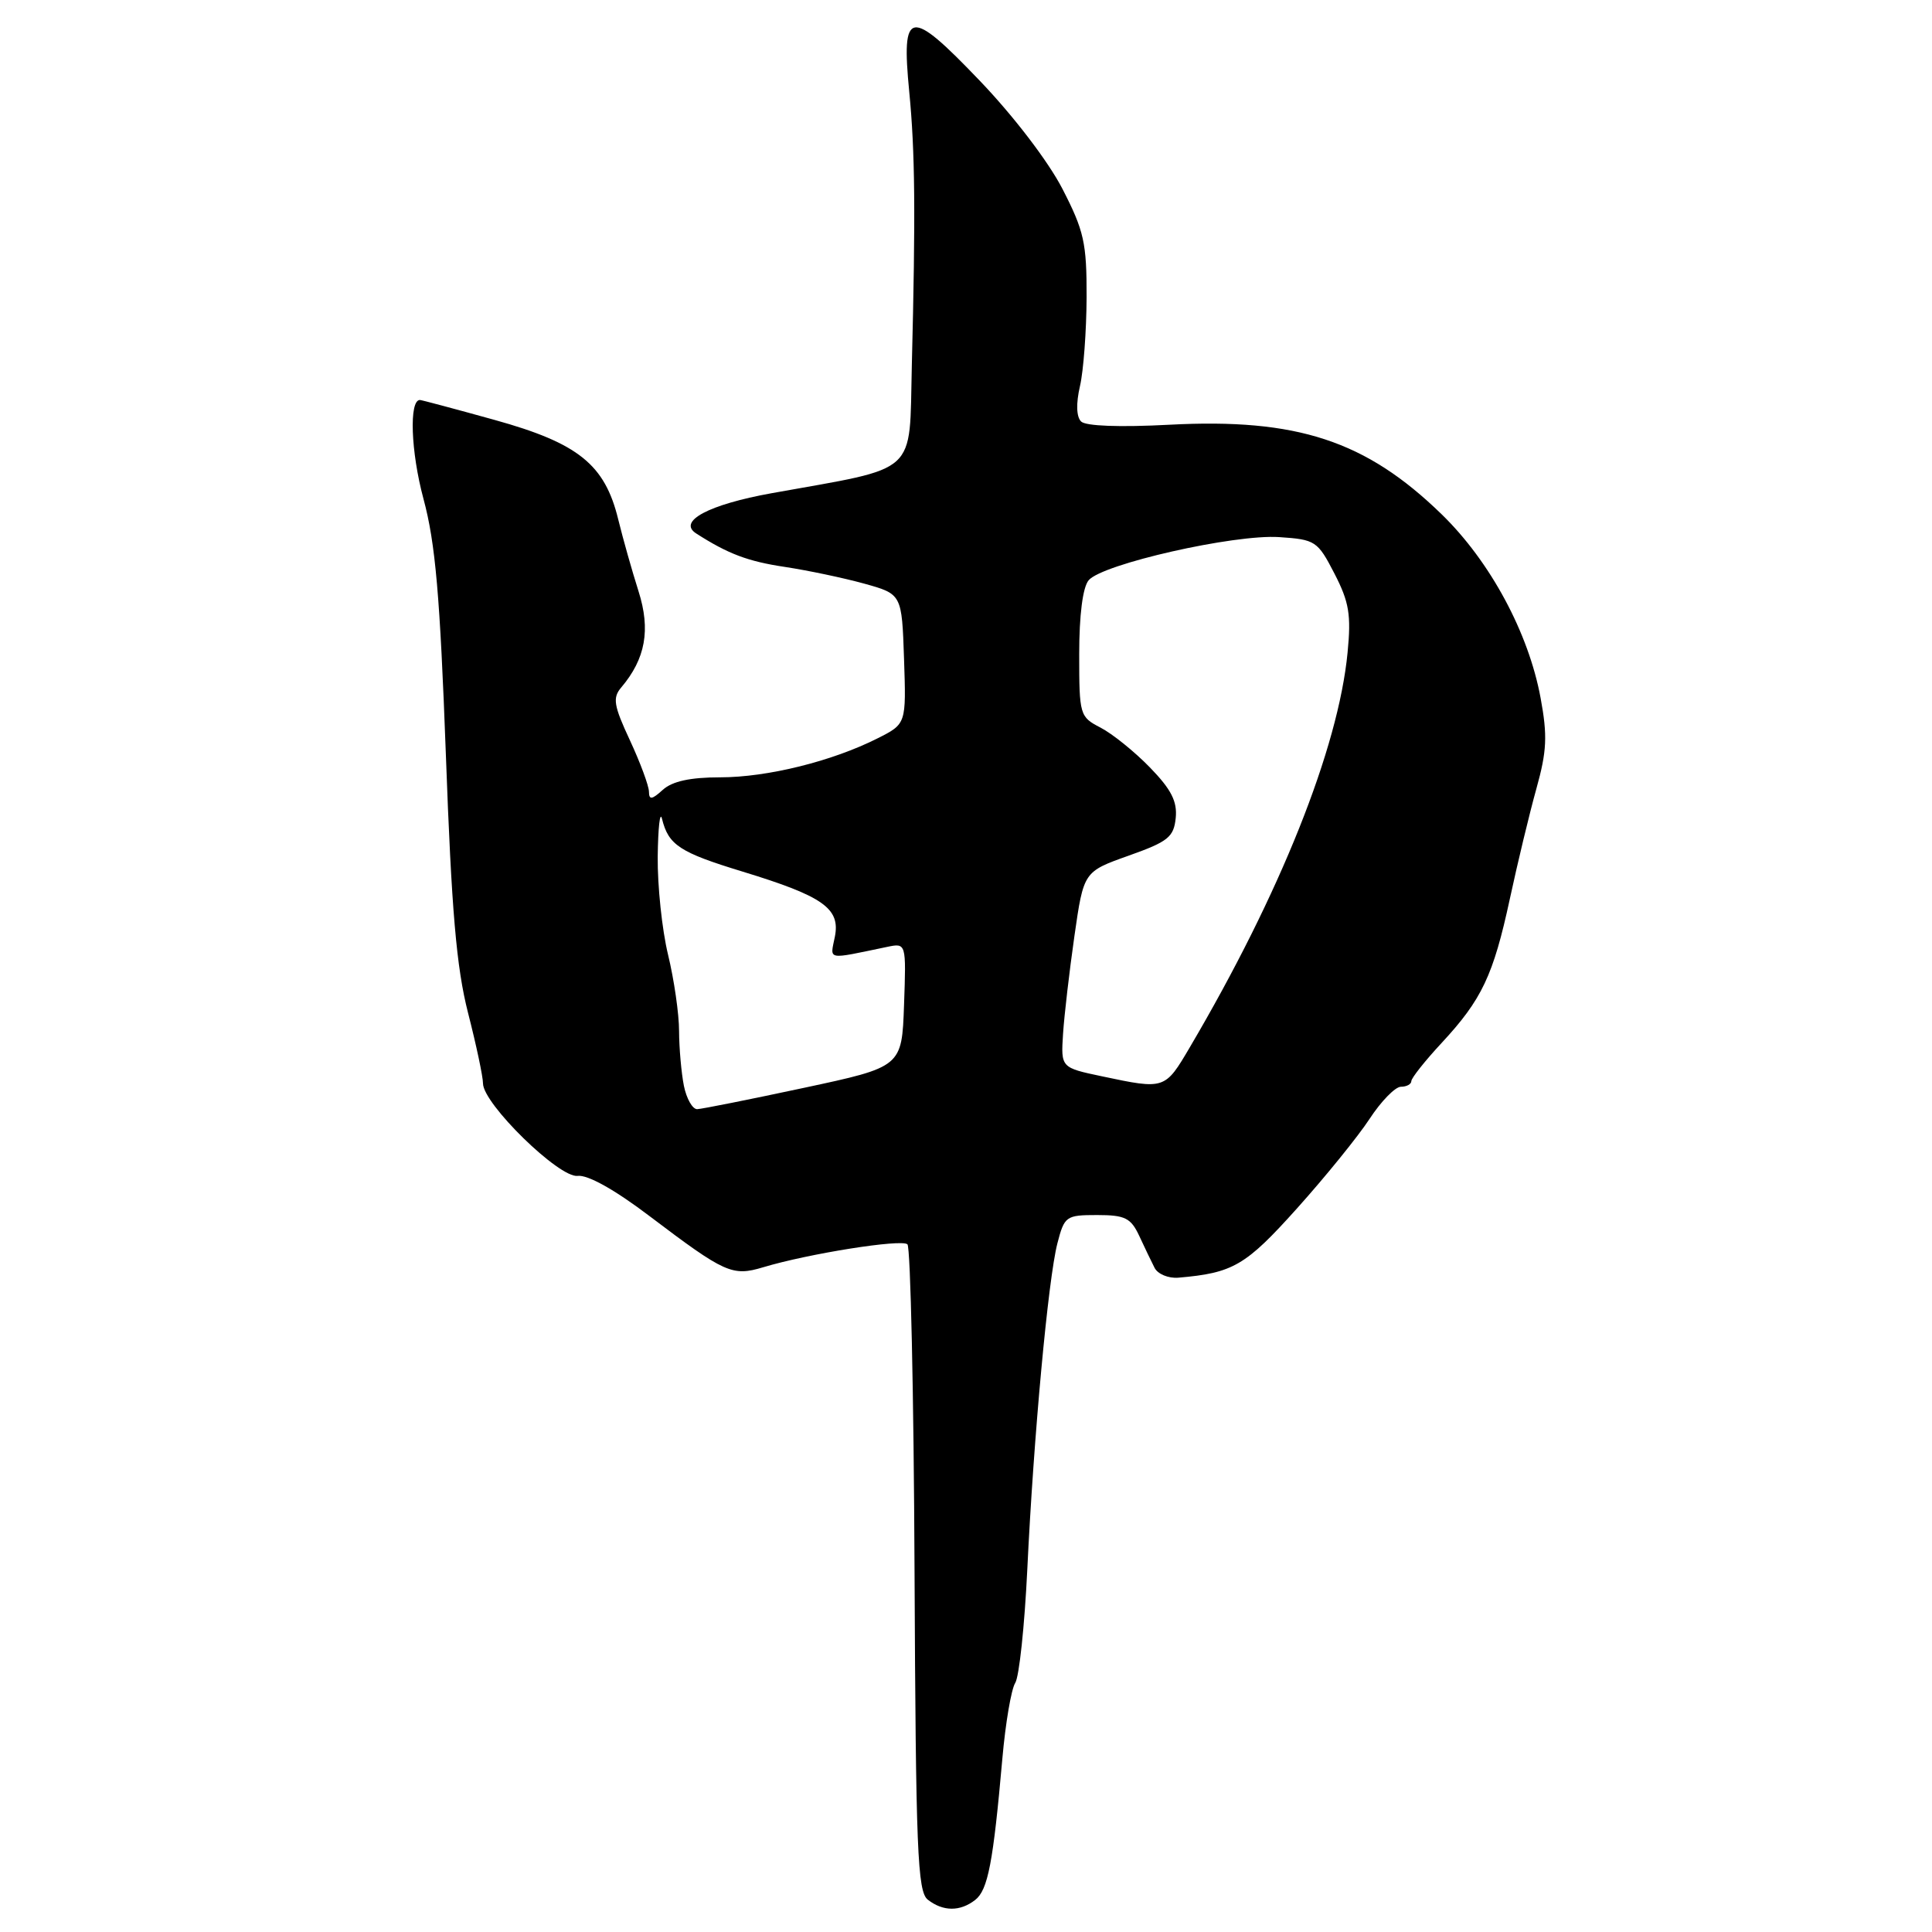 <?xml version="1.0" encoding="UTF-8" standalone="no"?>
<!DOCTYPE svg PUBLIC "-//W3C//DTD SVG 1.1//EN" "http://www.w3.org/Graphics/SVG/1.1/DTD/svg11.dtd" >
<svg xmlns="http://www.w3.org/2000/svg" xmlns:xlink="http://www.w3.org/1999/xlink" version="1.1" viewBox="0 0 256 256">
 <g >
 <path fill="currentColor"
d=" M 129.22 251.75 C 130.91 250.43 131.60 246.82 132.82 233.00 C 133.23 228.32 134.00 223.82 134.52 223.00 C 135.05 222.18 135.76 215.43 136.12 208.00 C 136.96 190.35 138.89 169.47 140.11 164.75 C 141.04 161.15 141.25 161.00 145.37 161.00 C 149.07 161.00 149.84 161.38 150.95 163.75 C 151.65 165.26 152.57 167.18 152.99 168.00 C 153.41 168.82 154.82 169.41 156.13 169.30 C 163.38 168.68 165.05 167.71 171.84 160.14 C 175.61 155.94 179.95 150.59 181.48 148.25 C 183.01 145.91 184.88 144.00 185.63 144.00 C 186.38 144.00 187.01 143.66 187.01 143.25 C 187.02 142.84 188.82 140.57 191.01 138.21 C 196.35 132.46 197.87 129.26 200.06 119.11 C 201.08 114.37 202.66 107.80 203.58 104.50 C 204.97 99.52 205.06 97.48 204.14 92.50 C 202.55 83.85 197.46 74.40 191.02 68.14 C 180.99 58.39 171.87 55.39 154.95 56.28 C 148.36 56.63 143.86 56.46 143.25 55.85 C 142.62 55.22 142.57 53.46 143.10 51.17 C 143.57 49.15 143.96 43.85 143.98 39.39 C 144.00 32.18 143.64 30.58 140.77 25.01 C 138.89 21.37 134.28 15.34 129.78 10.65 C 120.50 0.96 119.41 1.14 120.48 12.17 C 121.25 20.08 121.33 28.19 120.82 48.49 C 120.46 63.15 121.93 61.81 102.26 65.35 C 93.93 66.85 89.74 69.07 92.24 70.68 C 96.46 73.39 99.10 74.39 104.00 75.12 C 107.03 75.58 111.75 76.57 114.50 77.33 C 119.50 78.72 119.50 78.72 119.79 87.32 C 120.08 95.92 120.08 95.92 116.29 97.83 C 110.27 100.87 101.68 103.00 95.42 103.00 C 91.46 103.00 89.09 103.52 87.83 104.65 C 86.38 105.97 86.00 106.02 85.99 104.90 C 85.98 104.13 84.85 101.07 83.47 98.10 C 81.32 93.49 81.15 92.47 82.31 91.10 C 85.54 87.29 86.23 83.45 84.61 78.35 C 83.76 75.68 82.55 71.40 81.92 68.83 C 80.15 61.55 76.63 58.72 65.53 55.64 C 60.30 54.19 55.85 53.00 55.64 53.00 C 54.19 53.00 54.43 59.85 56.11 66.09 C 57.70 71.98 58.30 78.93 59.08 100.00 C 59.83 120.70 60.48 128.19 62.02 134.22 C 63.11 138.47 64.00 142.67 64.00 143.56 C 64.00 146.25 74.11 156.13 76.54 155.81 C 77.87 155.64 81.46 157.64 86.08 161.15 C 96.07 168.71 97.03 169.15 101.12 167.92 C 107.13 166.11 119.48 164.15 120.24 164.88 C 120.65 165.27 121.08 184.69 121.18 208.04 C 121.35 245.21 121.57 250.65 122.94 251.72 C 124.97 253.30 127.22 253.31 129.22 251.75 Z  M 90.62 143.88 C 90.28 142.16 89.99 138.89 89.98 136.62 C 89.98 134.36 89.32 129.80 88.52 126.50 C 87.72 123.20 87.11 117.35 87.15 113.50 C 87.20 109.65 87.45 107.40 87.72 108.50 C 88.58 111.98 90.06 112.95 98.39 115.49 C 109.09 118.76 111.38 120.37 110.62 124.14 C 109.99 127.28 109.41 127.16 117.54 125.47 C 120.08 124.94 120.08 124.94 119.79 133.16 C 119.50 141.37 119.50 141.37 106.50 144.15 C 99.35 145.68 92.99 146.95 92.38 146.97 C 91.76 146.98 90.97 145.59 90.62 143.88 Z  M 146.03 142.62 C 140.57 141.47 140.57 141.47 140.86 136.98 C 141.02 134.52 141.70 128.68 142.37 124.00 C 143.59 115.50 143.59 115.50 149.55 113.38 C 154.79 111.52 155.53 110.92 155.79 108.38 C 156.01 106.19 155.19 104.59 152.36 101.68 C 150.32 99.58 147.37 97.21 145.82 96.41 C 143.07 94.99 143.00 94.74 143.00 86.67 C 143.00 81.50 143.47 77.82 144.25 76.89 C 146.06 74.73 163.54 70.77 169.50 71.17 C 174.30 71.49 174.59 71.68 176.82 76.00 C 178.77 79.78 179.05 81.46 178.56 86.48 C 177.33 99.17 169.63 118.44 157.67 138.75 C 154.36 144.38 154.35 144.38 146.03 142.62 Z "/>
</g>
</svg>